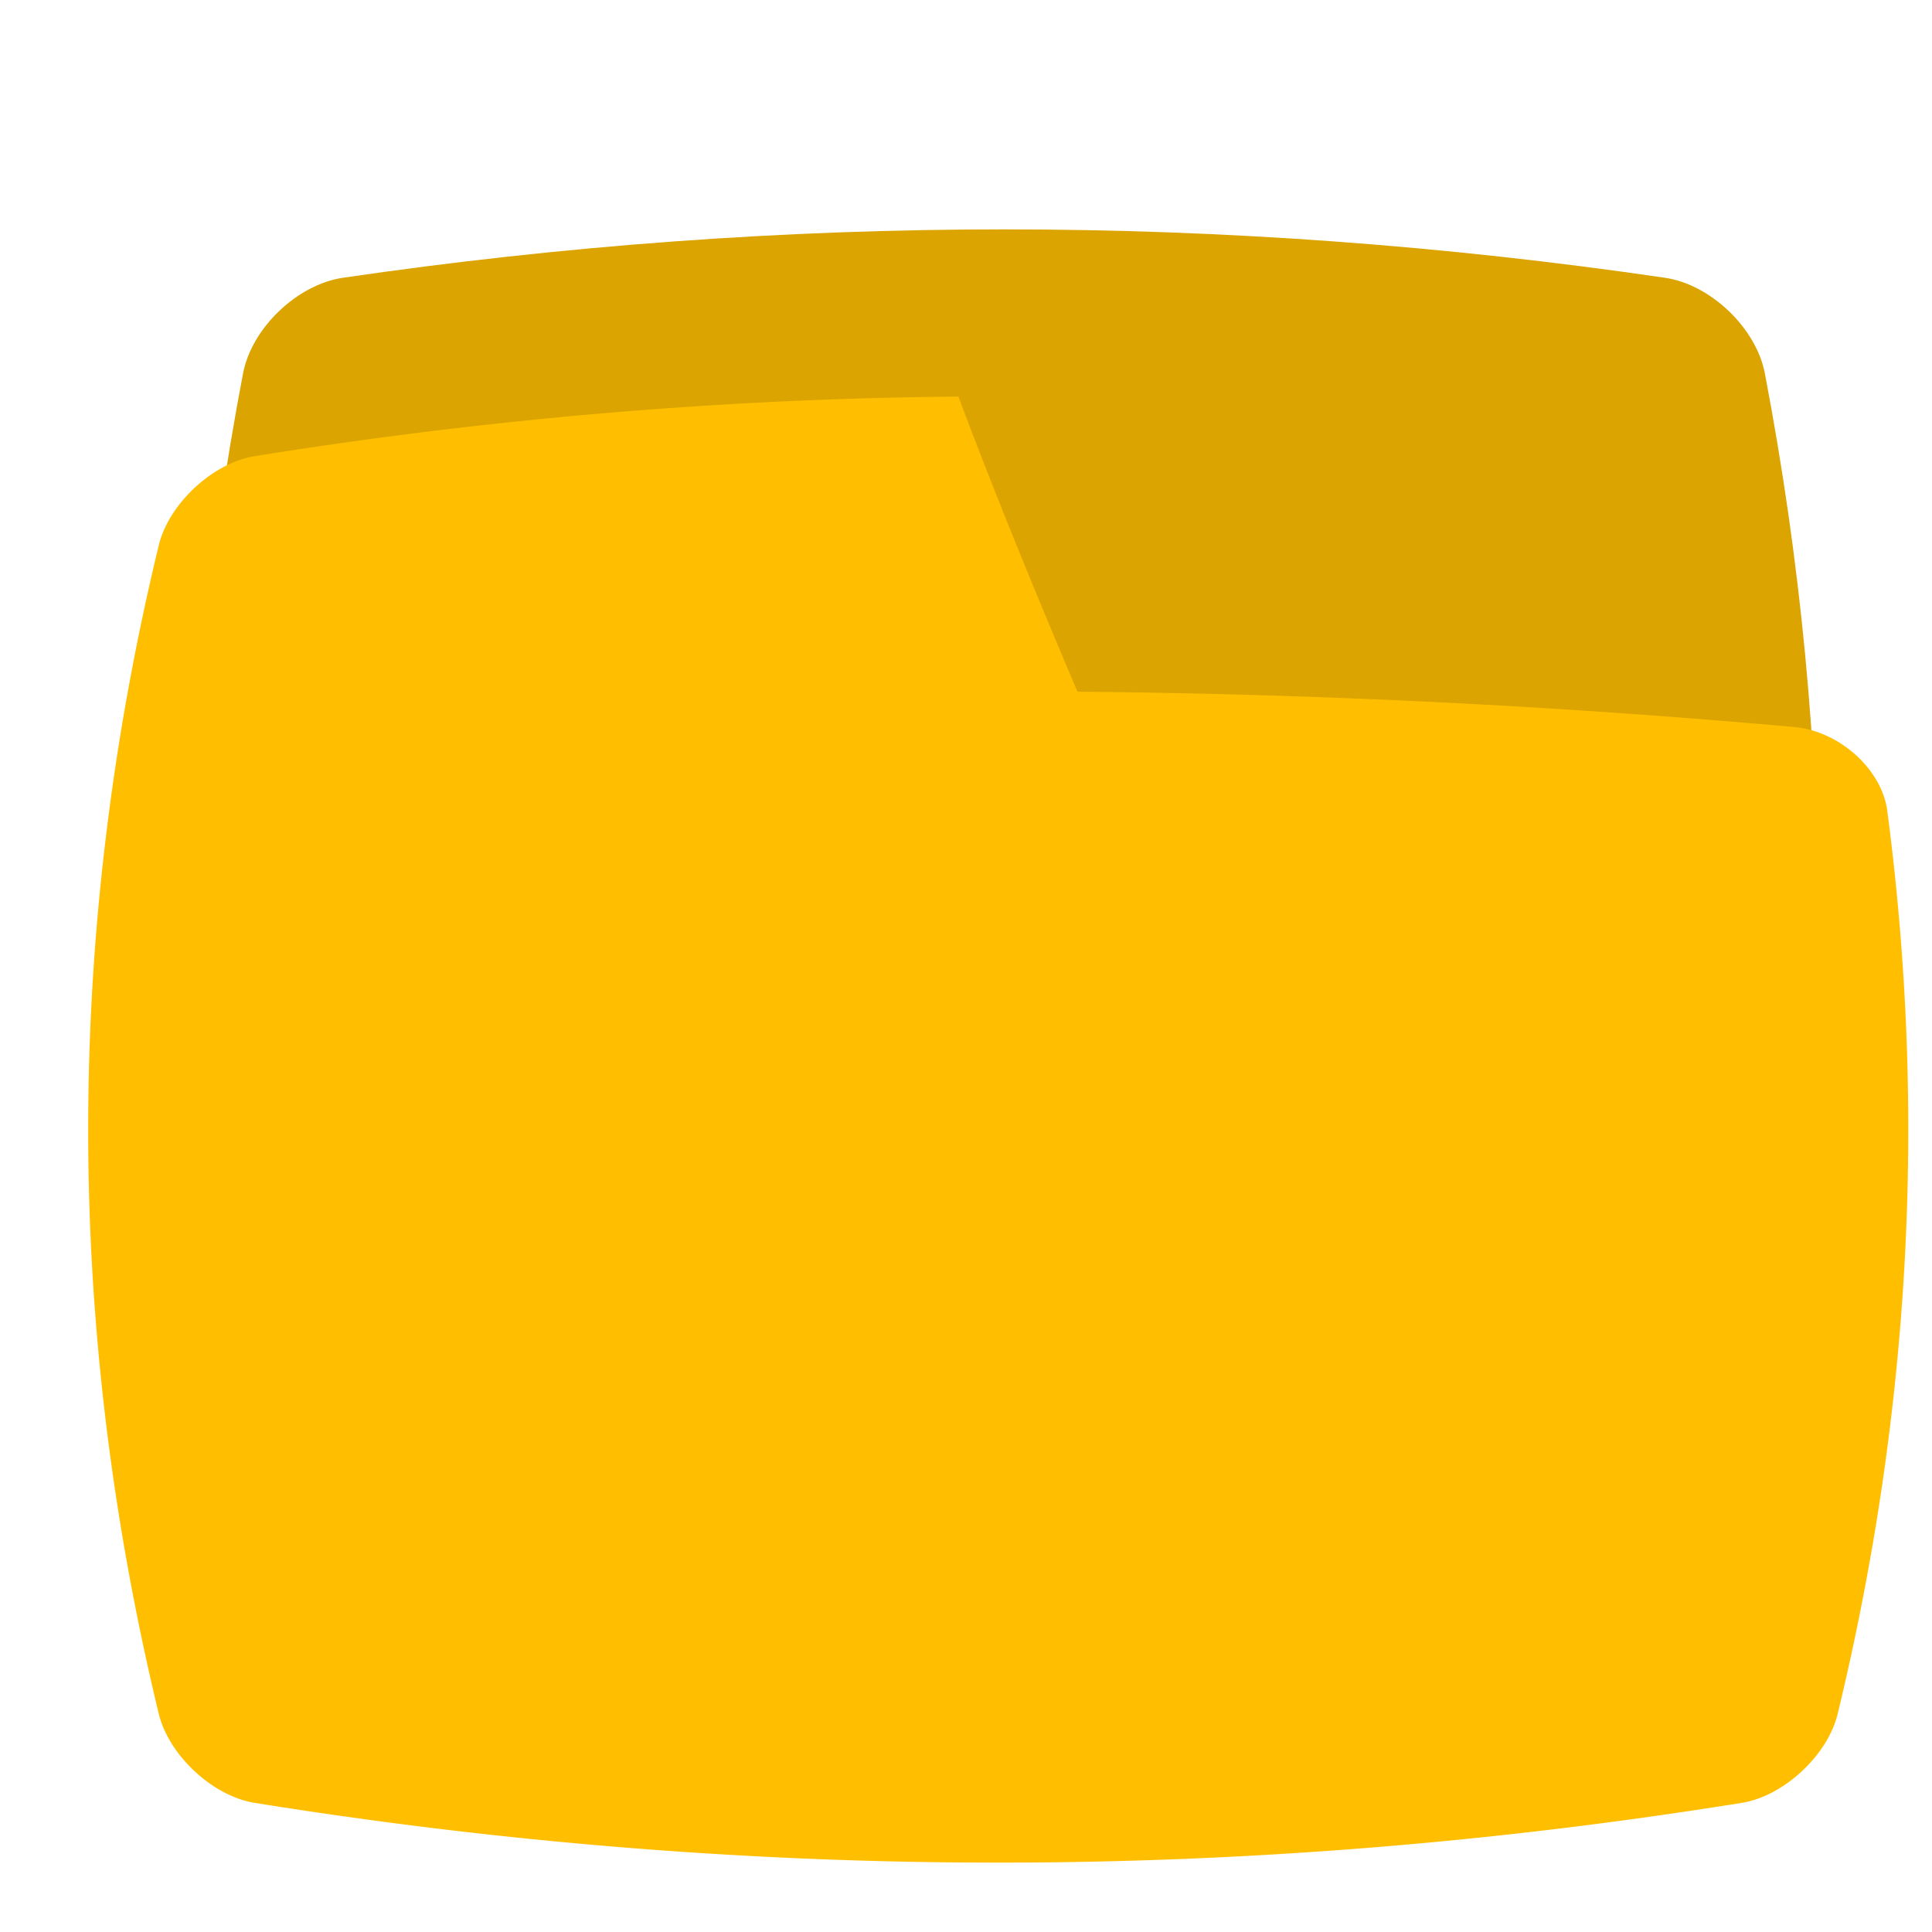 <?xml version="1.0" standalone="no"?><!DOCTYPE svg PUBLIC "-//W3C//DTD SVG 1.1//EN" "http://www.w3.org/Graphics/SVG/1.1/DTD/svg11.dtd"><svg t="1719850943671" class="icon" viewBox="0 0 1024 1024" version="1.1" xmlns="http://www.w3.org/2000/svg" p-id="1281" xmlns:xlink="http://www.w3.org/1999/xlink" width="200" height="200"><path d="M935.376 794.408c-4.704 24.008-28.696 46.848-52.764 50.472-233.664 34.236-467.328 34.236-700.992 0-24.08-3.624-48.068-26.464-52.764-50.472-38.004-198.9-38.004-397.792 0-596.684 4.7-24.008 28.688-46.852 52.764-50.48 233.664-34.228 467.328-34.228 700.992 0 24.072 3.628 48.064 26.472 52.764 50.48 38.008 198.892 38.008 397.792 0 596.684z" fill="#DBA400" p-id="1282"></path><path d="M951.28 385.376a4718.748 4718.748 0 0 0-380.184-18.76c-22.236-52.256-43.636-104.496-63.132-156.412a2459.228 2459.228 0 0 0-139.82 5.192c-27.16 1.78-54.32 4.012-81.476 6.7a2512.368 2512.368 0 0 0-151.892 19.724c-22.012 3.632-45.152 24.996-50.592 47.036-49.924 206.54-49.924 413.088 0 619.632 5.44 22.04 28.58 43.4 50.592 47.032 262.872 42.272 525.752 42.272 788.616 0 22.016-3.632 45.156-24.996 50.592-47.032 38.58-159.604 47.344-319.204 26.304-478.808-2.956-22.048-25.384-42.1-49.008-44.304z" fill="#FFBF00" p-id="1283"></path></svg>